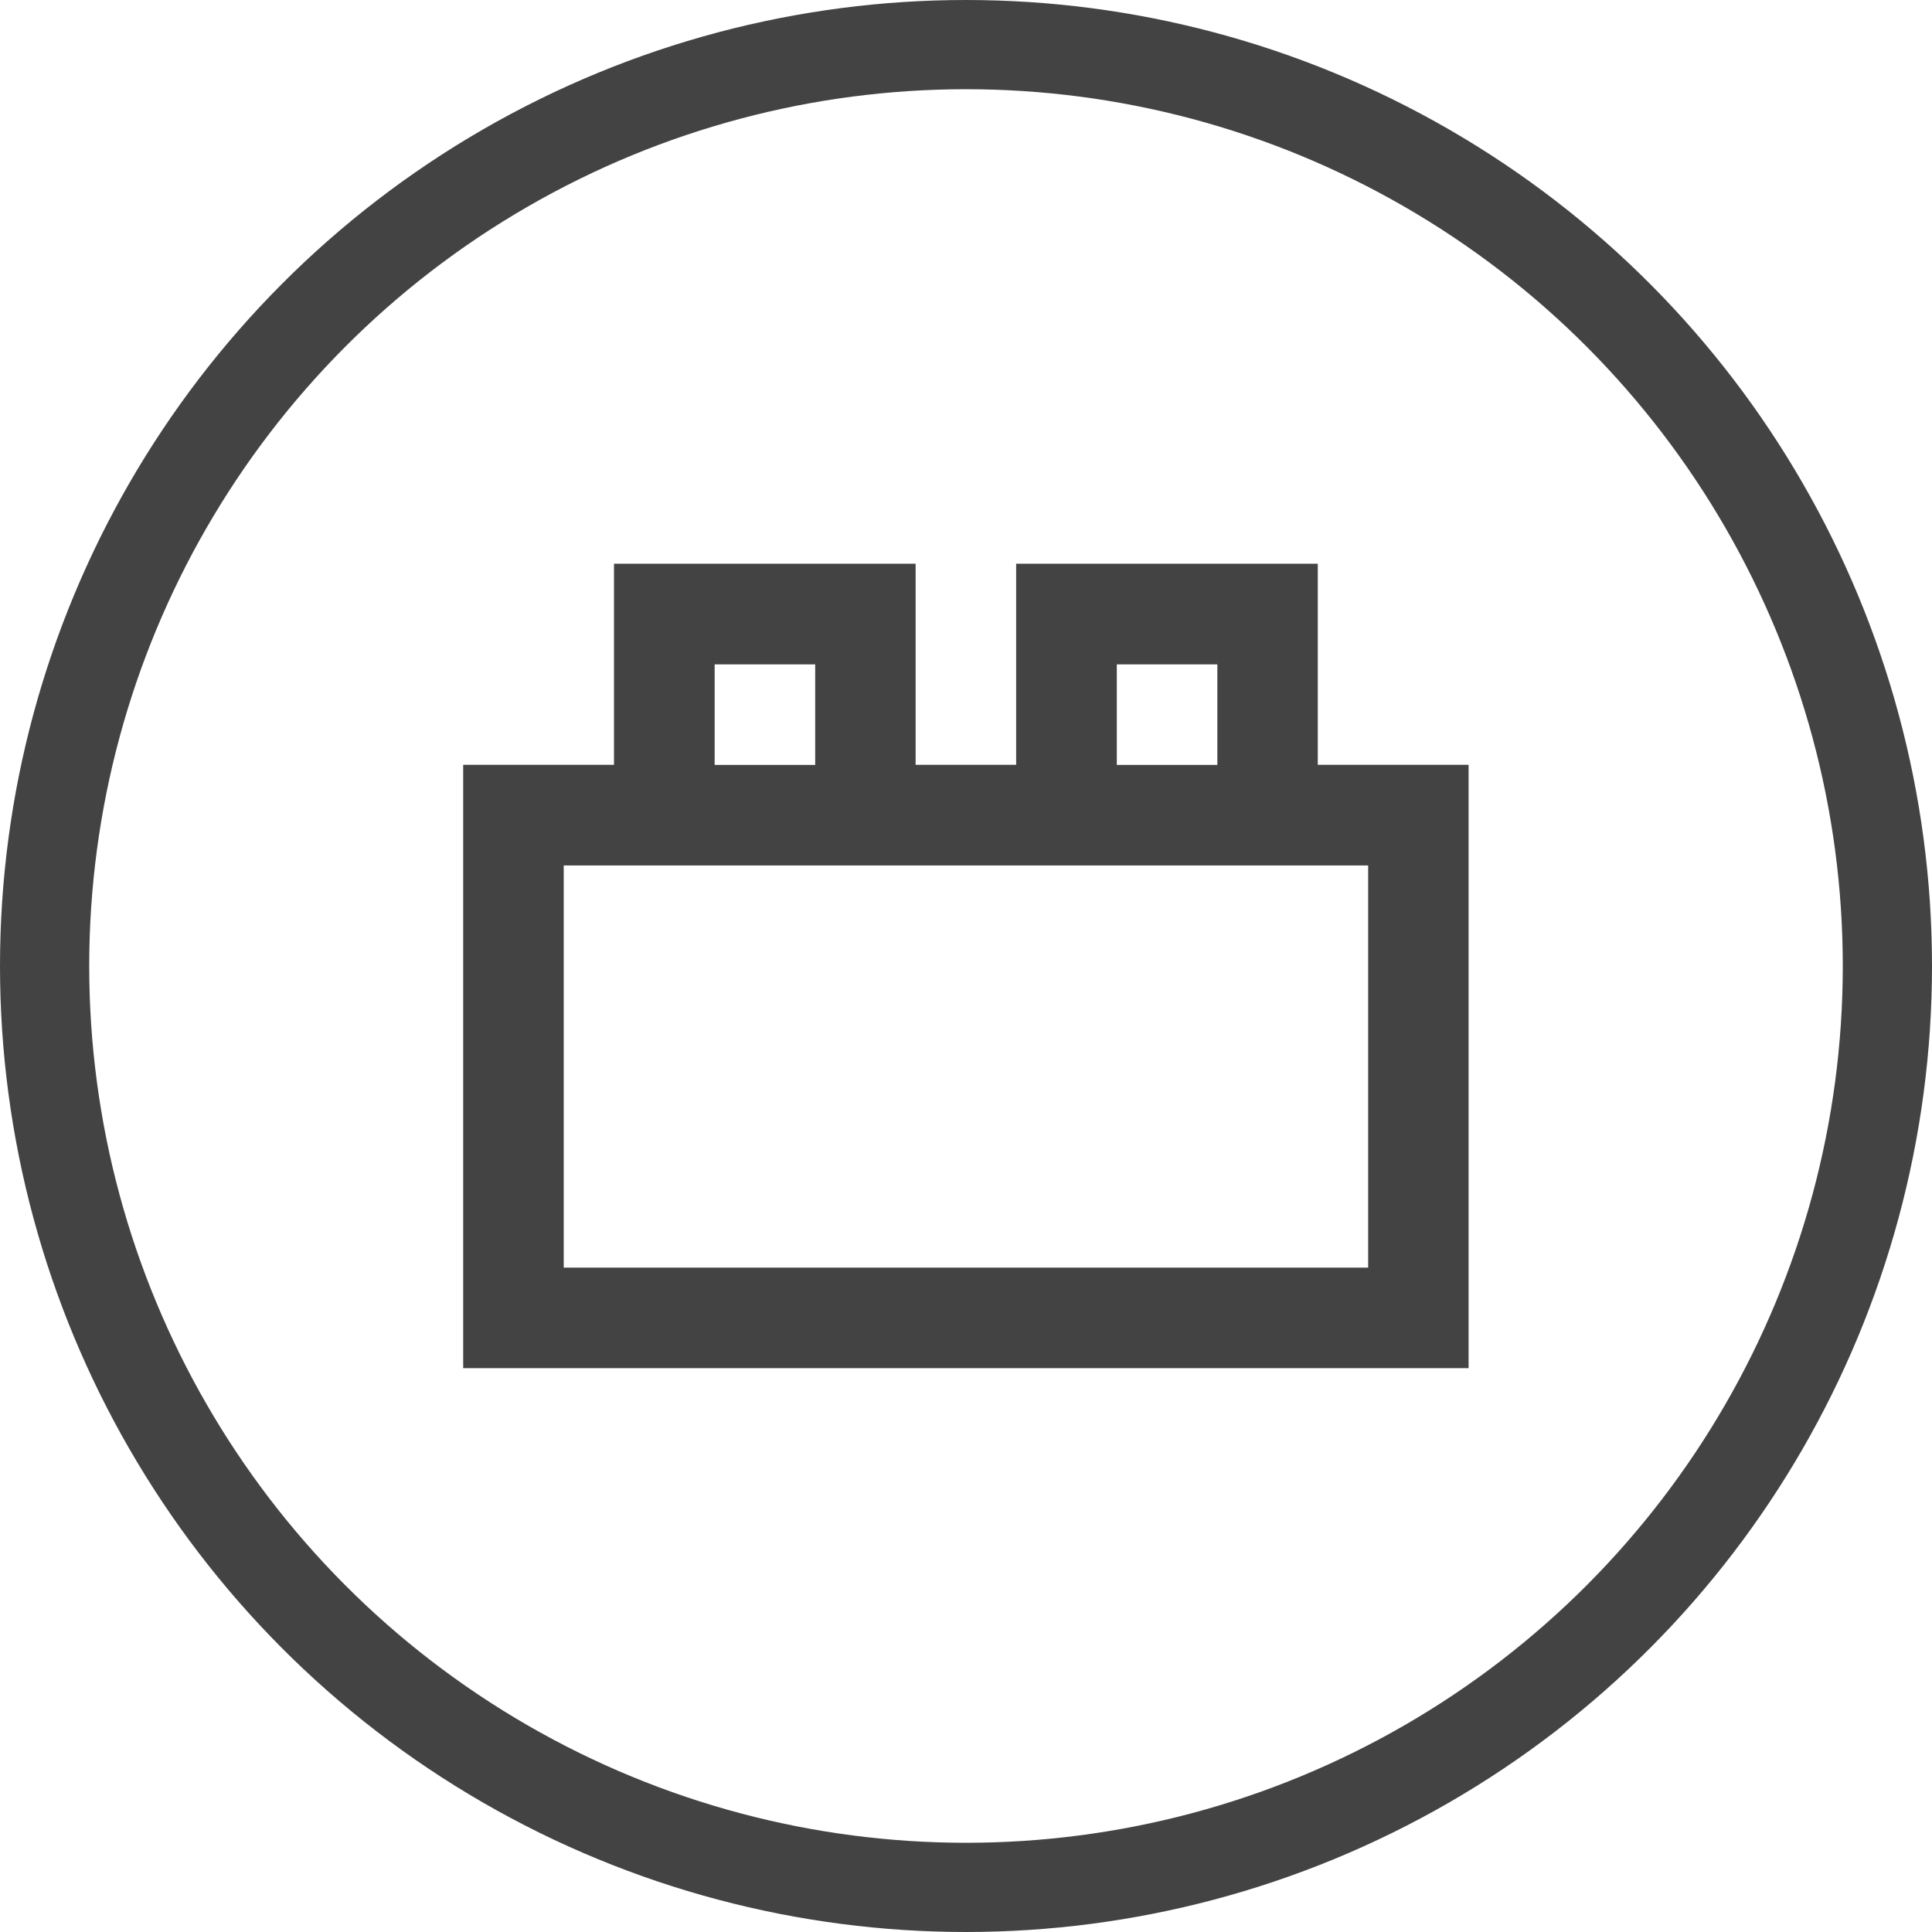 <?xml version="1.0" encoding="UTF-8"?><svg id="Layer_2" xmlns="http://www.w3.org/2000/svg" viewBox="0 0 170.64 170.64"><defs><style>.cls-1{fill:#434343;}.cls-2{fill:none;stroke:#434343;stroke-linejoin:round;stroke-width:7.88px;}</style></defs><g id="Layer_1-2"><circle class="cls-2" cx="85.32" cy="85.32" r="81.38"/><path class="cls-1" d="M40.91,120.84v-53.29h13.32v-17.76h26.64v17.76h8.88v-17.76h26.64v17.76h13.32v53.29H40.91ZM49.79,111.96h71.05v-35.52H49.79v35.52ZM63.12,67.56h8.88v-8.88h-8.88v8.88ZM98.64,67.56h8.88v-8.88h-8.88v8.88ZM49.79,111.96h71.05H49.79ZM63.12,67.56h8.88-8.88ZM98.64,67.56h8.88-8.88Z"/></g></svg>
